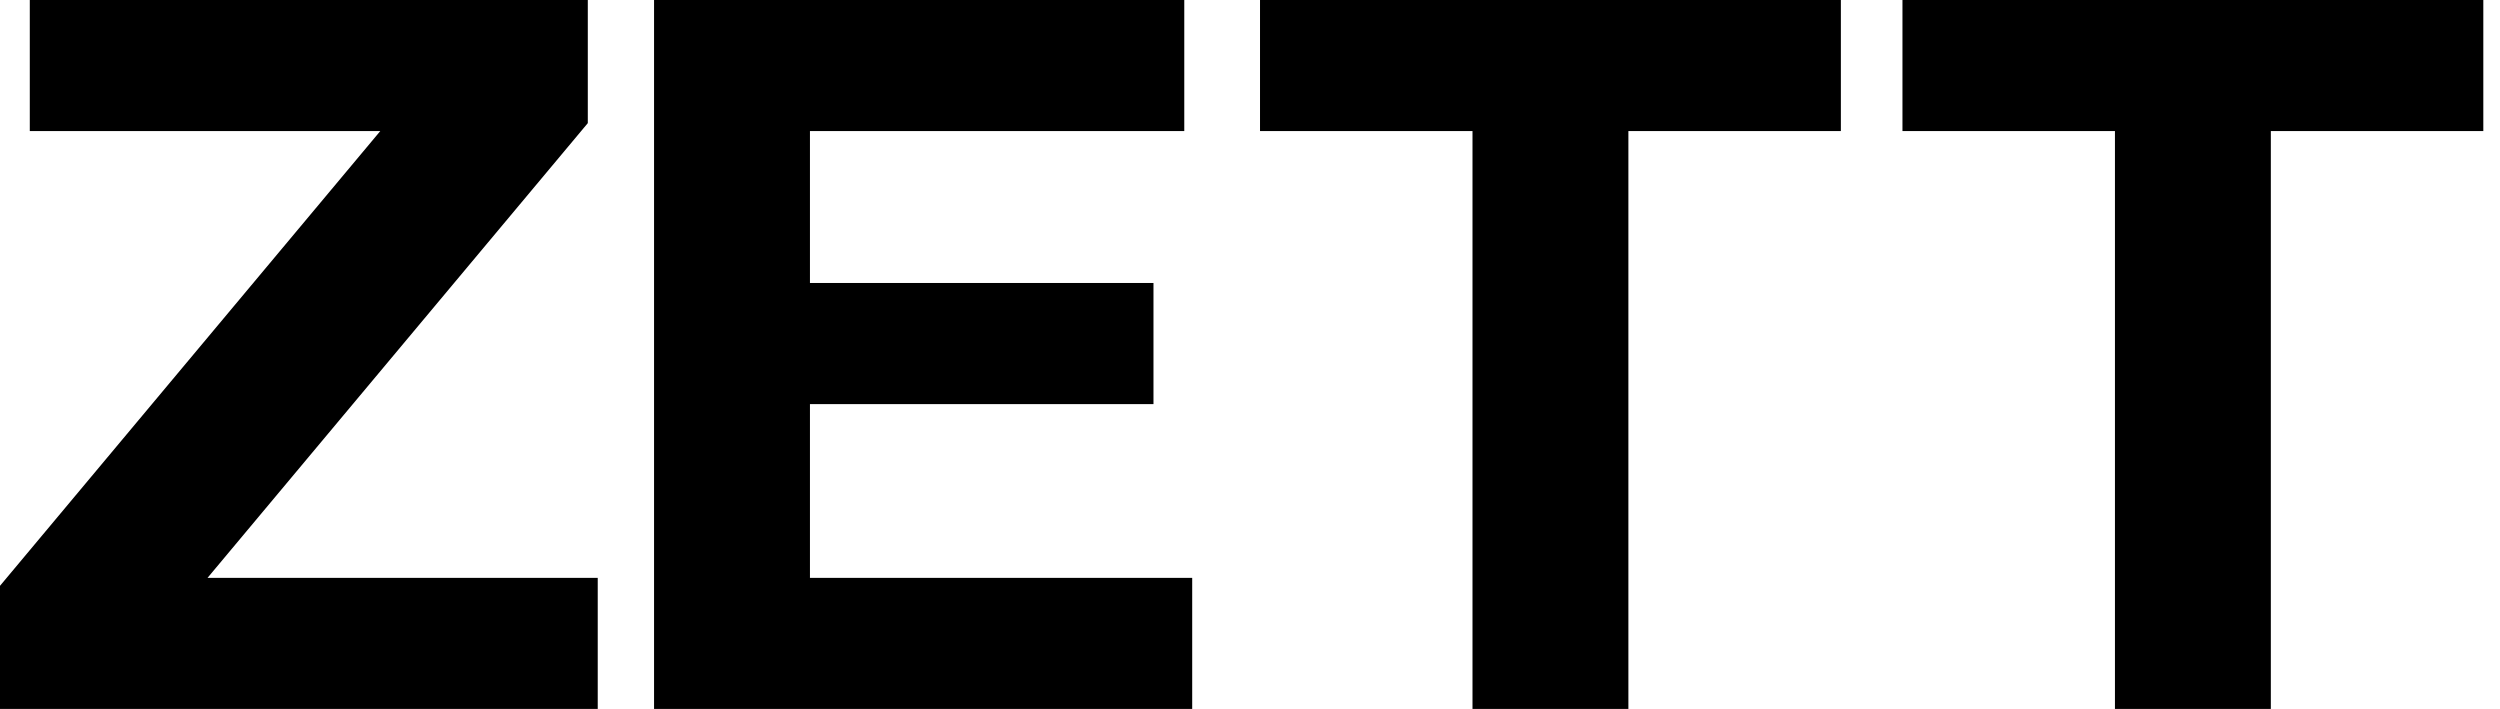 <svg width="1410" height="400" viewBox="0 0 141 40" fill="none" xmlns="http://www.w3.org/2000/svg">
<path d="M0 33.04L21.448 7.392H1.68V0H33.152V6.944L11.704 32.592H33.712V39.984H0V33.04Z" fill="black"/>
<path d="M36.889 0H66.793V7.392H45.681V15.96H65.056V22.792H45.681V32.592H67.24V39.984H36.889V0Z" fill="black"/>
<path d="M83.049 7.392H71.065V0H103.825V7.392H91.841V39.984H83.049V7.392Z" fill="black"/>
<path d="M119.283 7.392H107.299V0H140.059V7.392H128.075V39.984H119.283V7.392Z" fill="black"/>
</svg>
